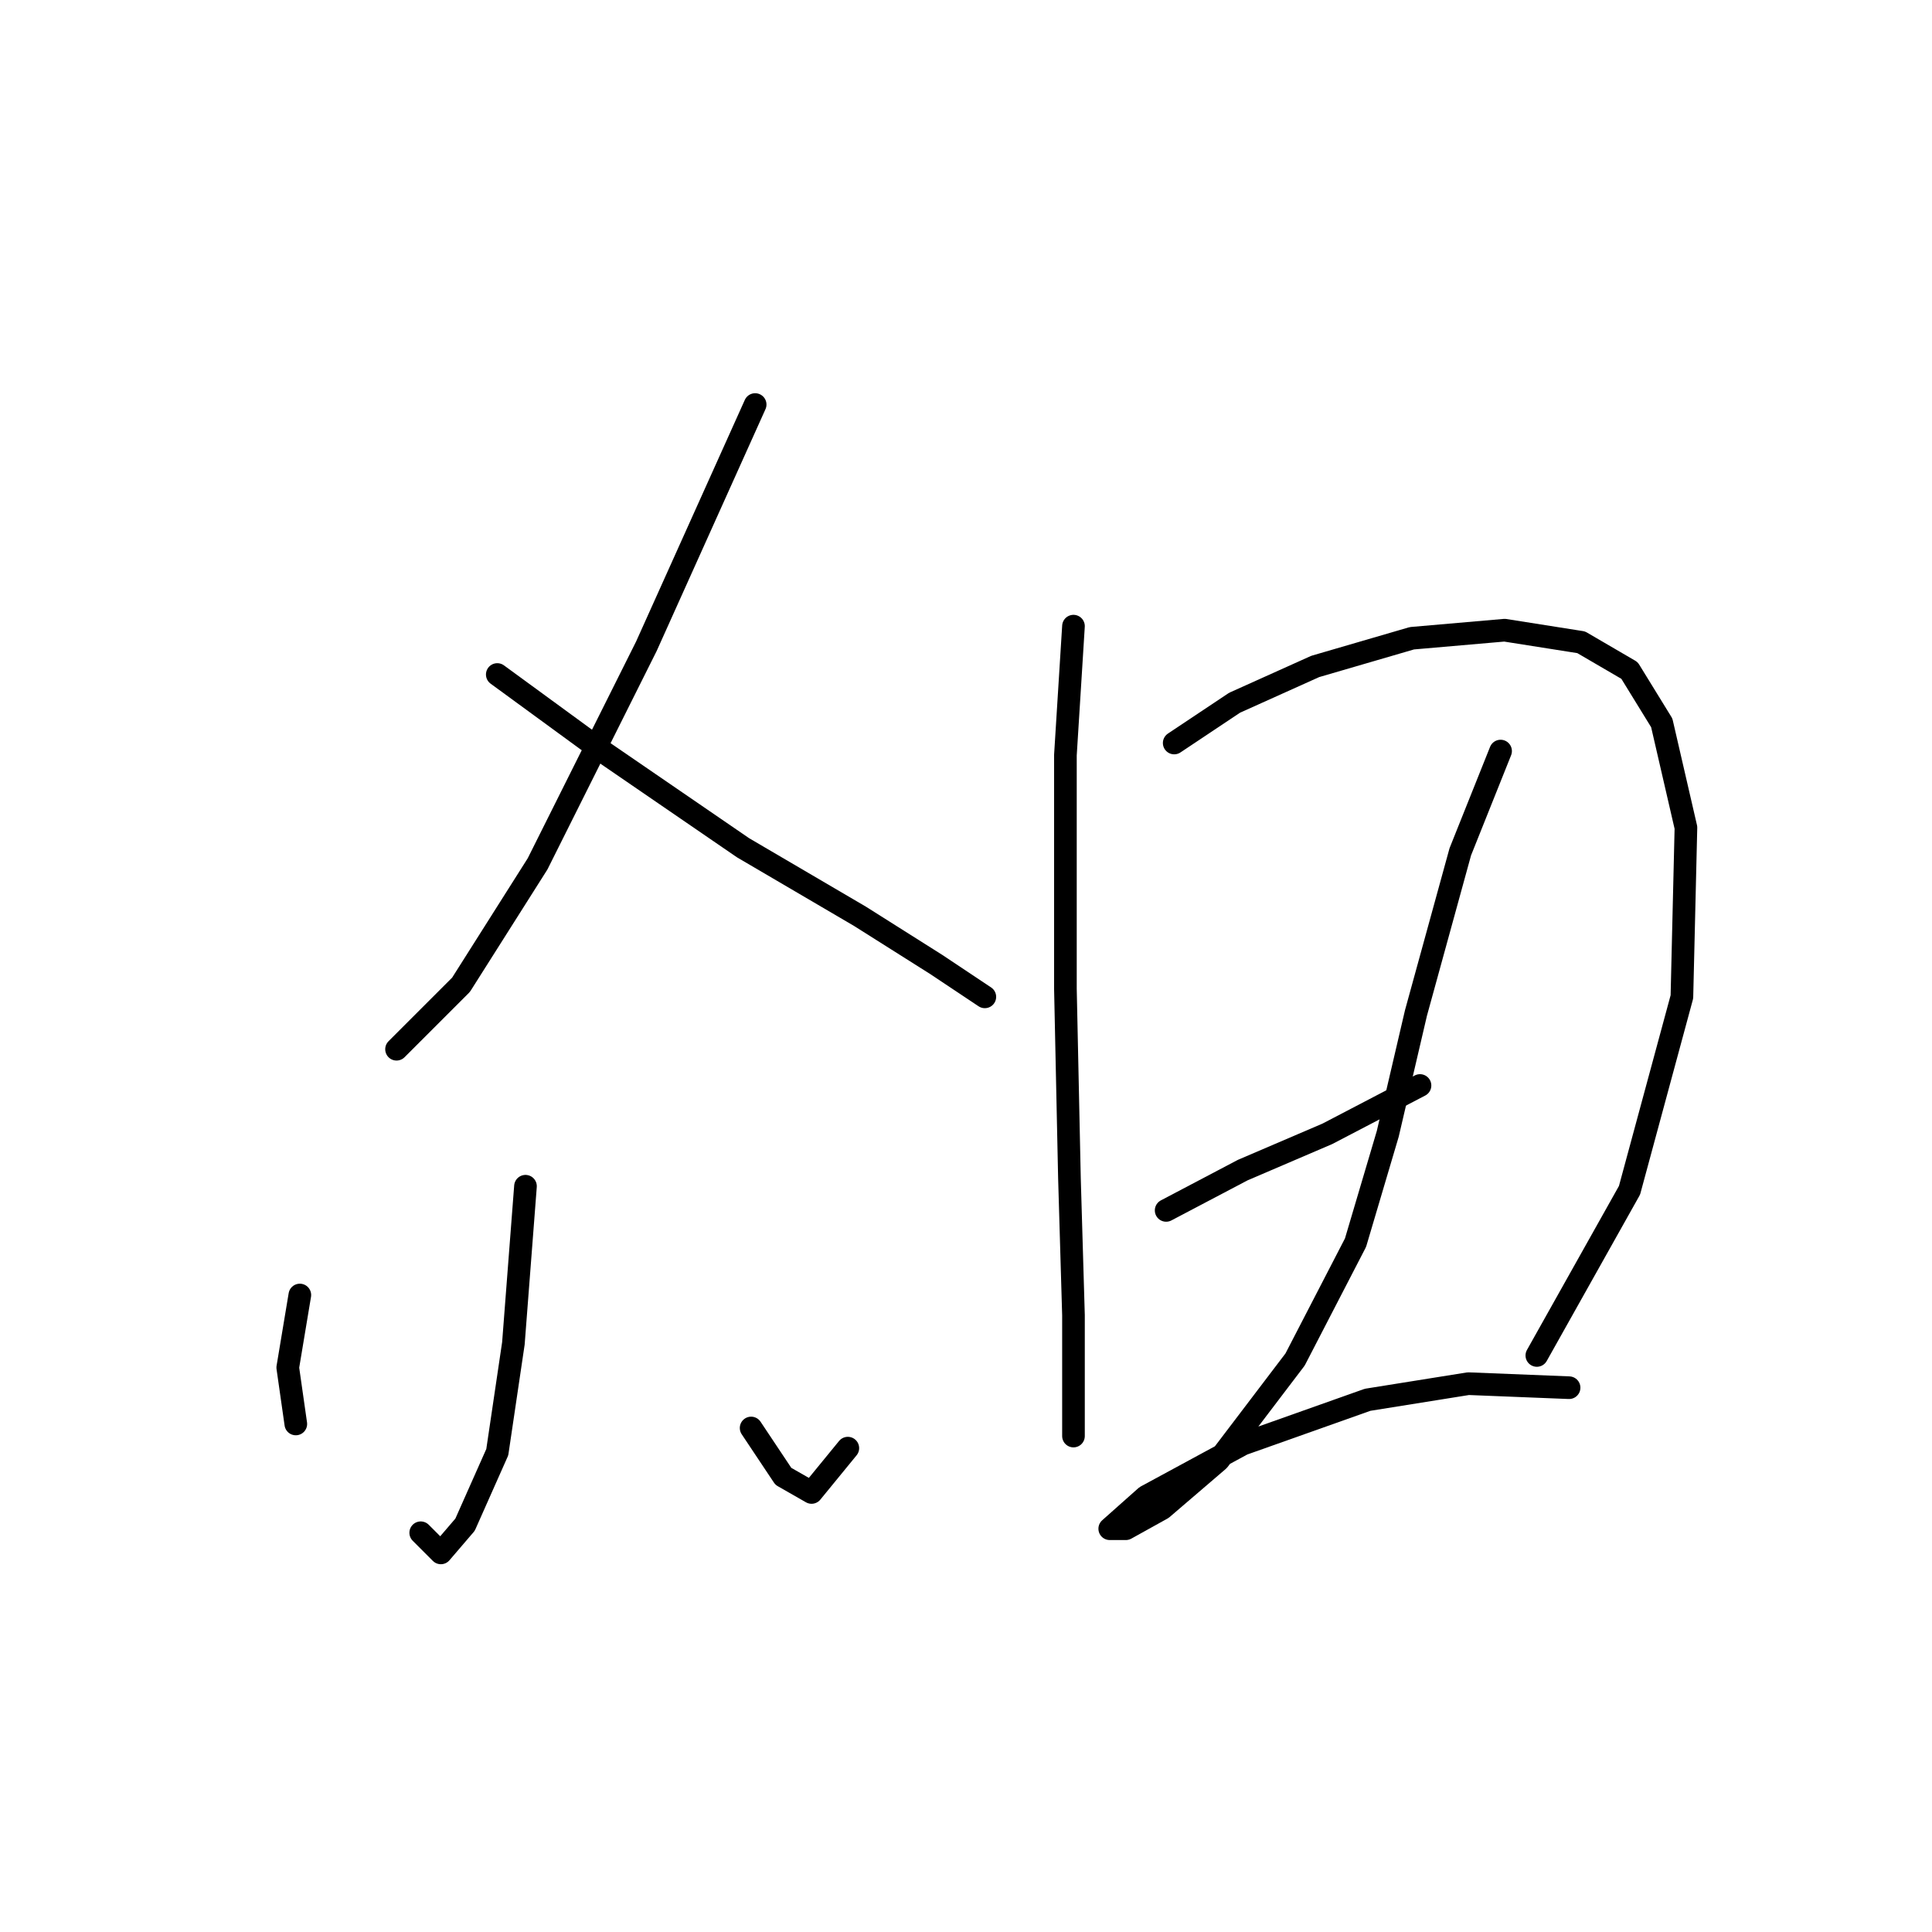 <?xml version="1.0" standalone="no"?>
    <svg width="256" height="256" xmlns="http://www.w3.org/2000/svg" version="1.1">
    <polyline stroke="black" stroke-width="3" stroke-linecap="round" fill="transparent" stroke-linejoin="round" points="100.062 53.604 85.646 85.638 71.231 114.469 61.087 130.487 52.544 139.029 52.544 139.029 " />
        <polyline stroke="black" stroke-width="3" stroke-linecap="round" fill="transparent" stroke-linejoin="round" points="65.892 89.376 79.773 99.52 98.46 112.334 113.943 121.41 124.088 127.817 130.495 132.088 130.495 132.088 " />
        <polyline stroke="black" stroke-width="3" stroke-linecap="round" fill="transparent" stroke-linejoin="round" points="69.629 157.182 68.027 178.004 65.892 192.42 61.621 202.03 58.417 205.768 55.748 203.098 55.748 203.098 " />
        <polyline stroke="black" stroke-width="3" stroke-linecap="round" fill="transparent" stroke-linejoin="round" points="39.73 171.597 38.129 181.208 39.196 188.682 39.196 188.682 " />
        <polyline stroke="black" stroke-width="3" stroke-linecap="round" fill="transparent" stroke-linejoin="round" points="99.528 189.216 103.799 195.623 107.537 197.759 112.342 191.886 112.342 191.886 " />
        <polyline stroke="black" stroke-width="3" stroke-linecap="round" fill="transparent" stroke-linejoin="round" points="142.241 82.969 141.173 100.054 141.173 131.02 141.707 156.114 142.241 174.267 142.241 186.013 142.241 190.284 142.241 190.284 " />
        <polyline stroke="black" stroke-width="3" stroke-linecap="round" fill="transparent" stroke-linejoin="round" points="155.588 98.452 163.597 93.113 174.275 88.308 187.089 84.571 199.369 83.503 209.513 85.104 215.92 88.842 220.191 95.783 223.395 109.664 222.861 132.088 215.92 157.716 203.64 179.606 203.64 179.606 " />
        <polyline stroke="black" stroke-width="3" stroke-linecap="round" fill="transparent" stroke-linejoin="round" points="154.521 160.385 164.665 155.046 175.877 150.241 188.157 143.834 188.157 143.834 " />
        <polyline stroke="black" stroke-width="3" stroke-linecap="round" fill="transparent" stroke-linejoin="round" points="198.835 99.52 193.496 112.868 187.623 134.224 183.885 150.241 179.614 164.657 171.606 180.14 161.461 193.488 153.987 199.895 149.181 202.564 147.046 202.564 151.851 198.293 164.665 191.352 181.216 185.479 194.564 183.343 207.911 183.877 207.911 183.877 " />
        </svg>